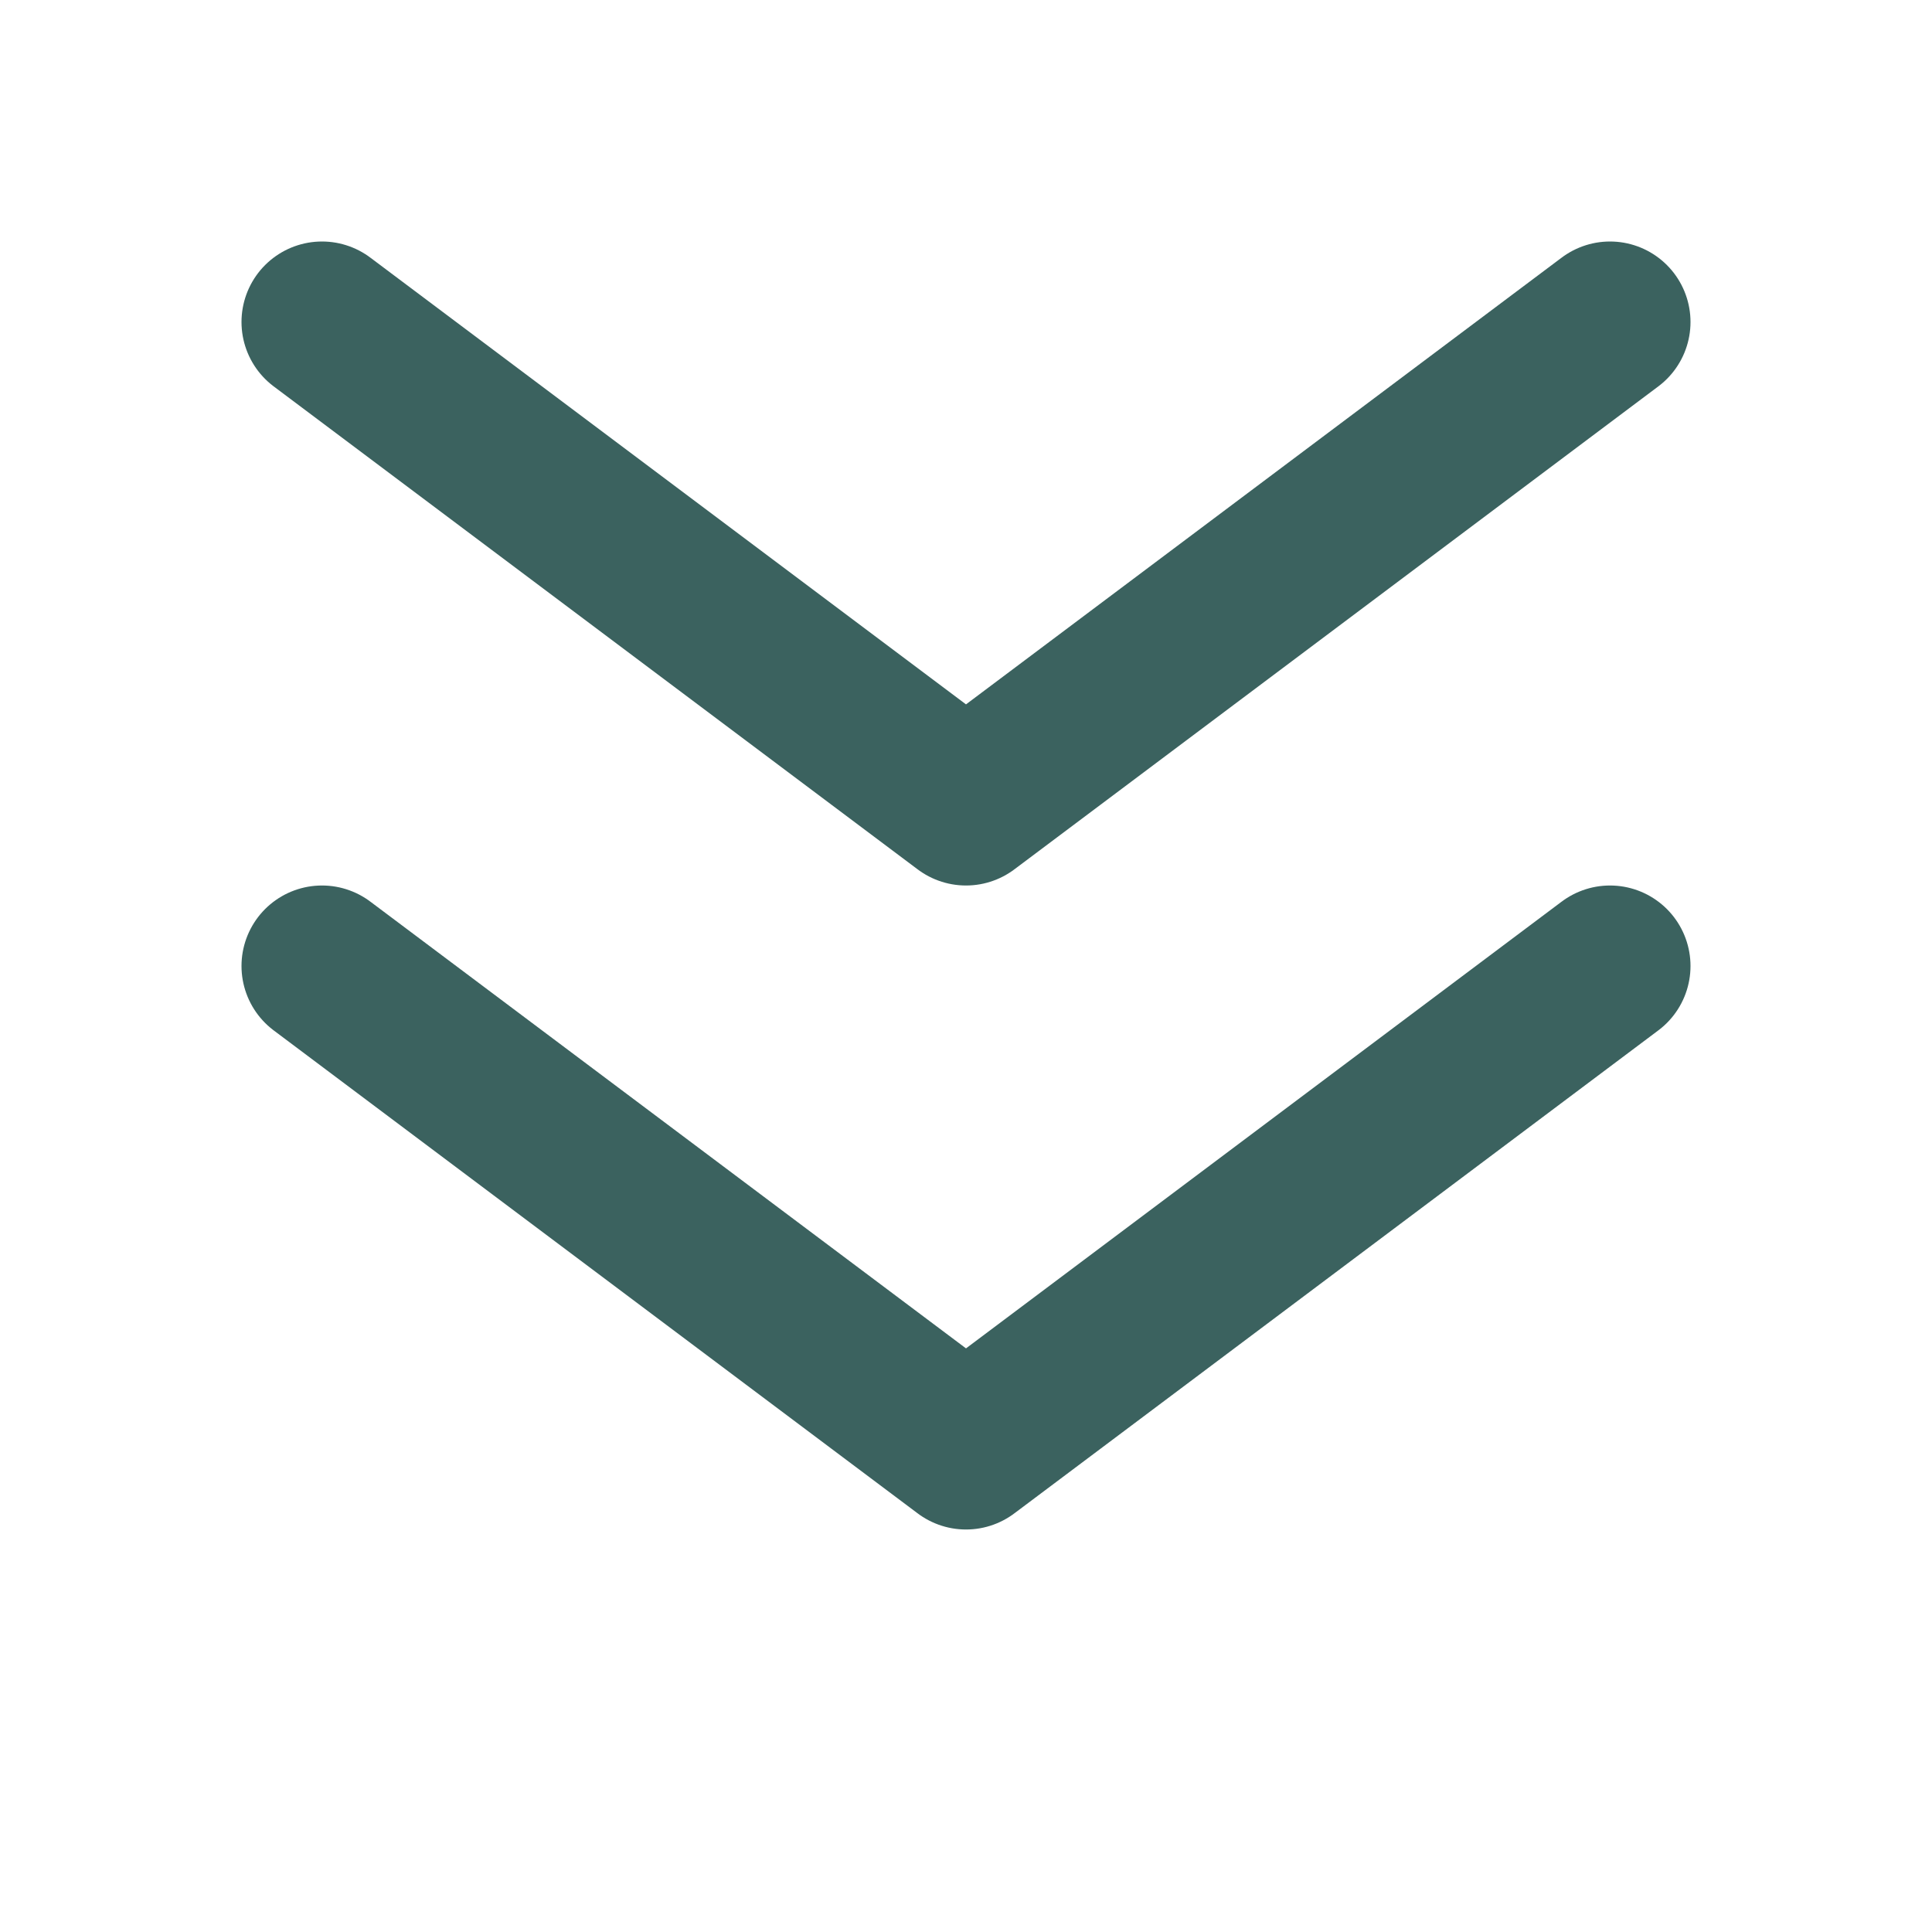 <svg xmlns="http://www.w3.org/2000/svg" width="24" height="24" viewBox="0 0 24 24" fill="none" stroke="#3b625f" stroke-width="2" stroke-linecap="round" stroke-linejoin="round">
    <polyline points="4 4 12 10 20 4"/>
    <polyline points="4 12 12 18 20 12"/>
</svg>
